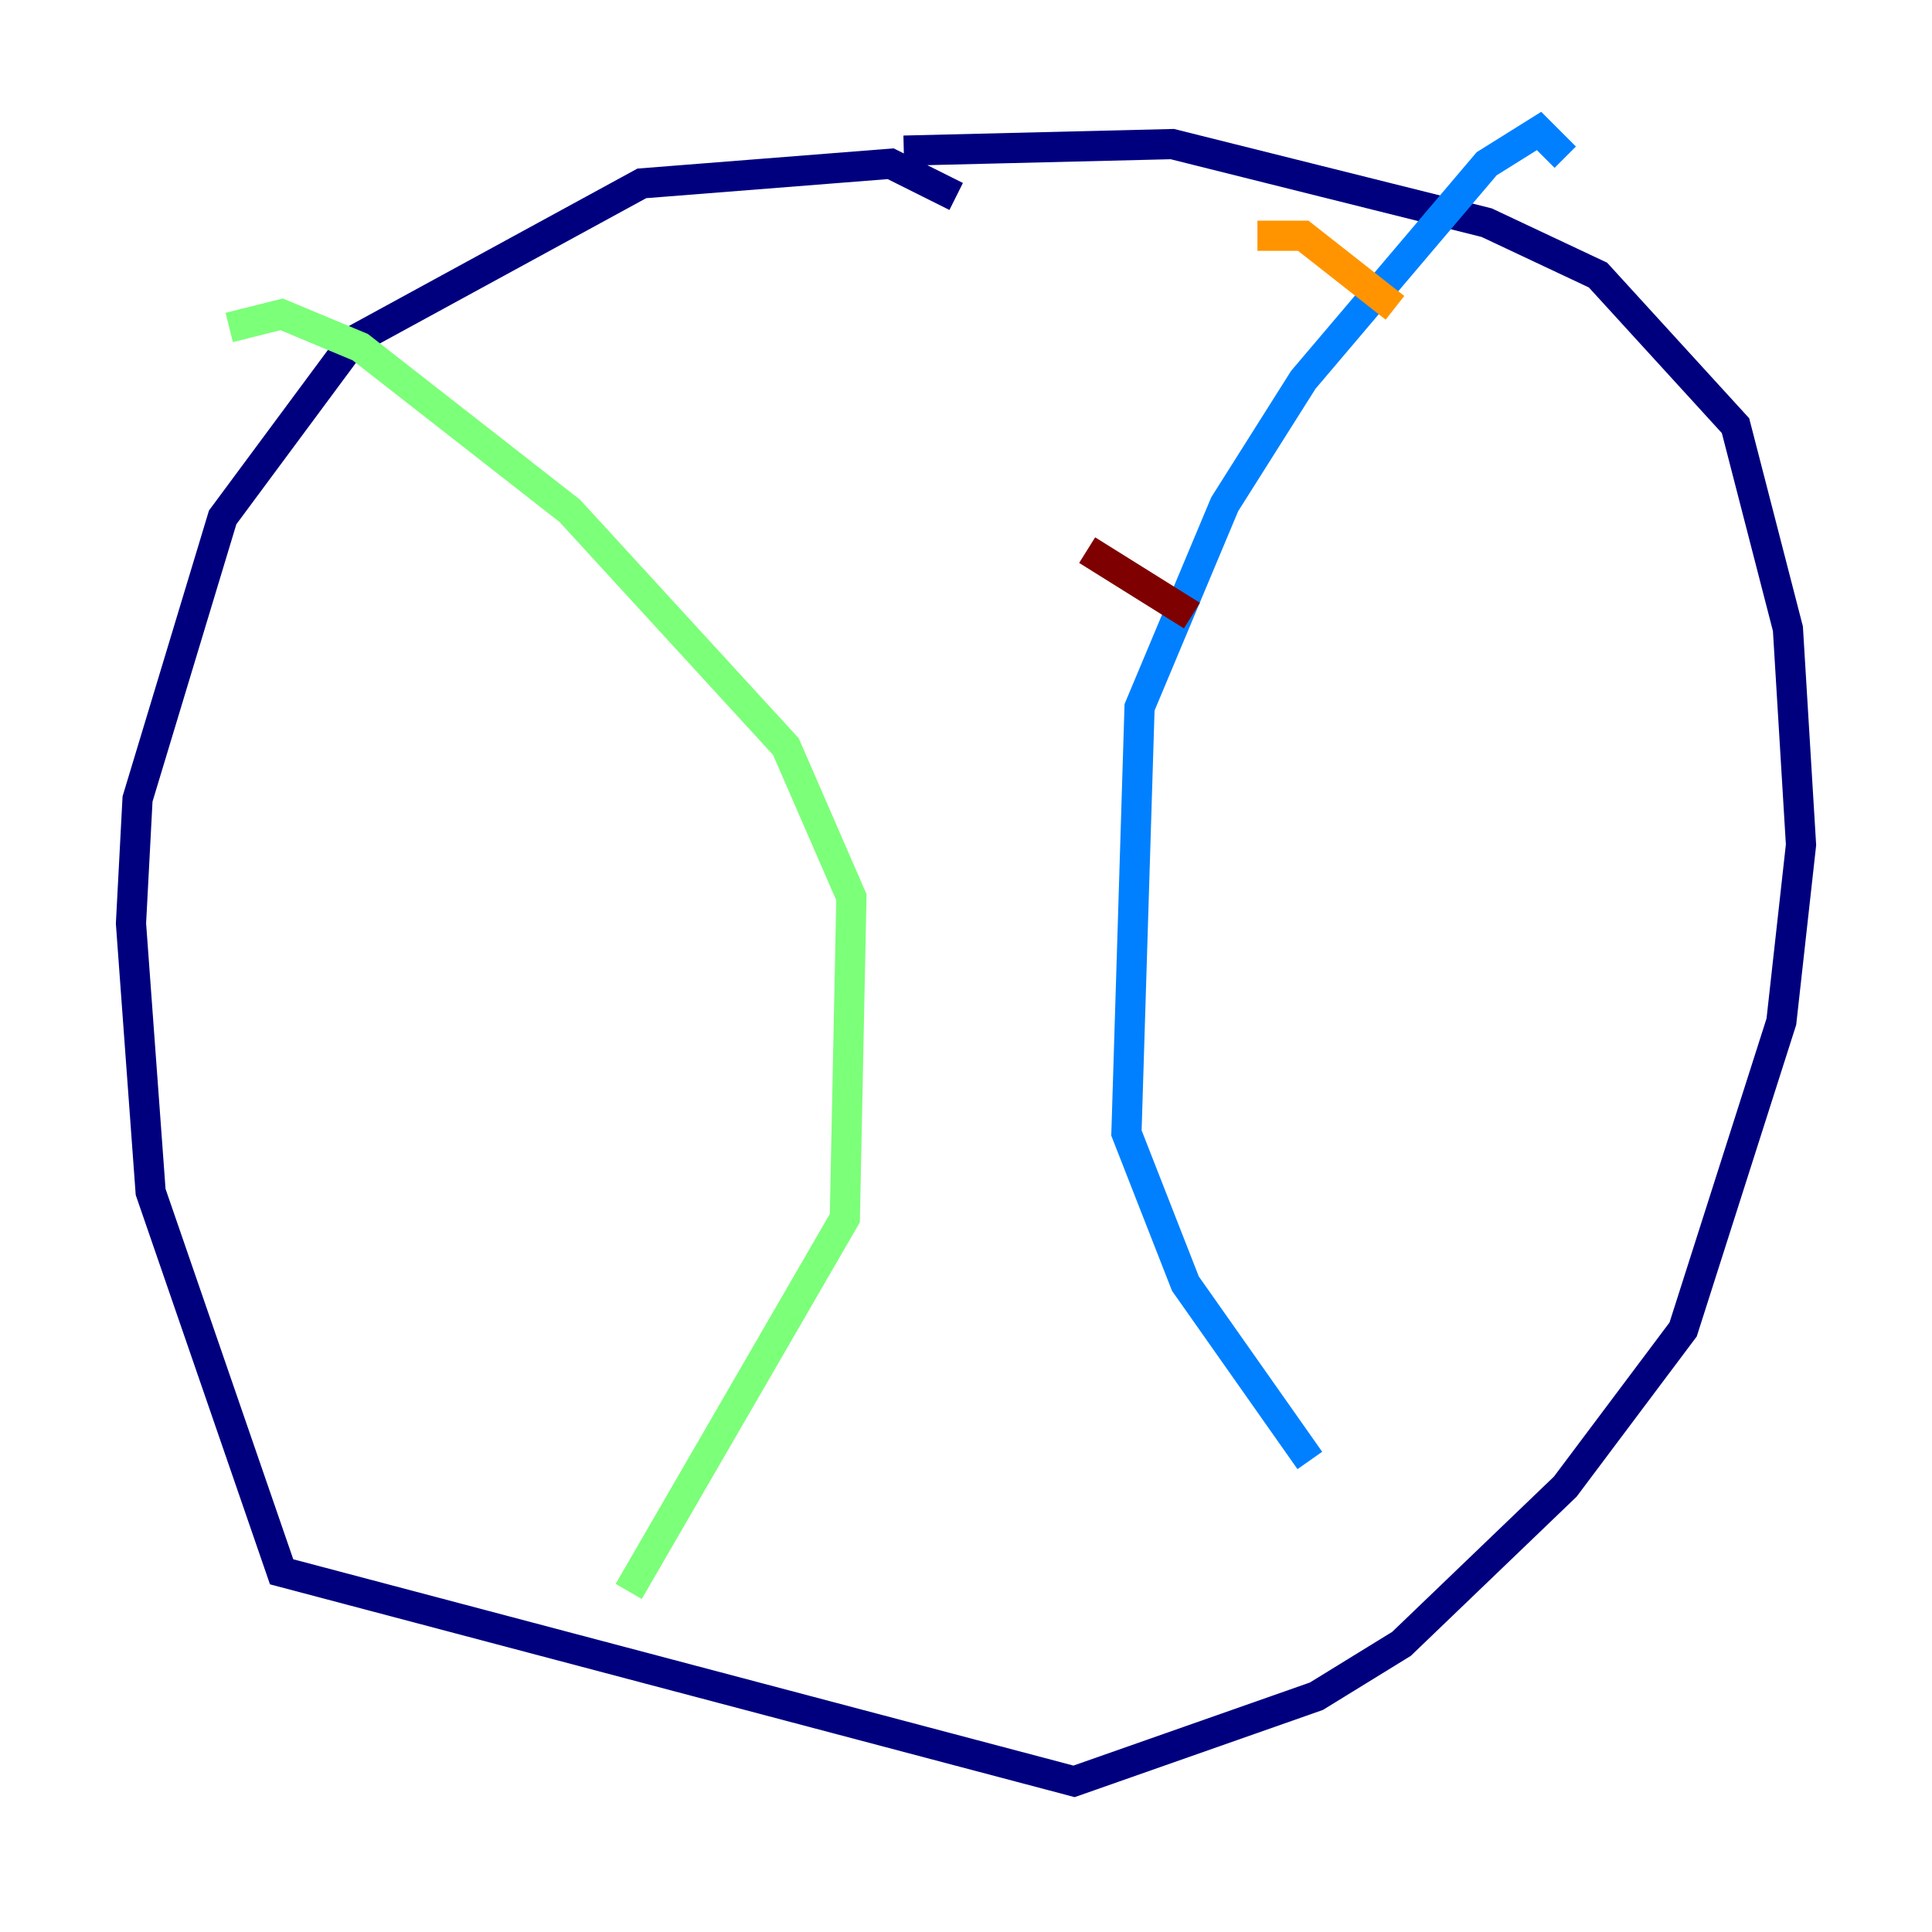 <?xml version="1.0" encoding="utf-8" ?>
<svg baseProfile="tiny" height="128" version="1.2" viewBox="0,0,128,128" width="128" xmlns="http://www.w3.org/2000/svg" xmlns:ev="http://www.w3.org/2001/xml-events" xmlns:xlink="http://www.w3.org/1999/xlink"><defs /><polyline fill="none" points="63.349,13.017 59.01,10.848 42.522,12.149 23.43,22.563 14.752,34.278 9.112,52.936 8.678,61.18 9.98,78.969 18.658,104.136 71.159,118.02 87.214,112.38 92.854,108.909 103.702,98.495 111.512,88.081 118.02,67.688 119.322,55.973 118.454,41.654 114.983,28.203 105.871,18.224 98.495,14.752 77.668,9.546 59.878,9.98" stroke="#00007f" stroke-width="2" /><polyline fill="none" points="103.702,10.414 101.966,8.678 98.495,10.848 86.346,25.166 81.139,33.41 75.498,46.861 74.63,75.064 78.536,85.044 86.78,96.759" stroke="#0080ff" stroke-width="2" /><polyline fill="none" points="15.186,21.695 18.658,20.827 23.864,22.997 37.749,33.844 52.068,49.464 56.407,59.444 55.973,80.705 41.654,105.437" stroke="#7cff79" stroke-width="2" /><polyline fill="none" points="83.308,15.62 86.346,15.62 92.42,20.393" stroke="#ff9400" stroke-width="2" /><polyline fill="none" points="72.027,36.447 78.969,40.786" stroke="#7f0000" stroke-width="2" /></svg>